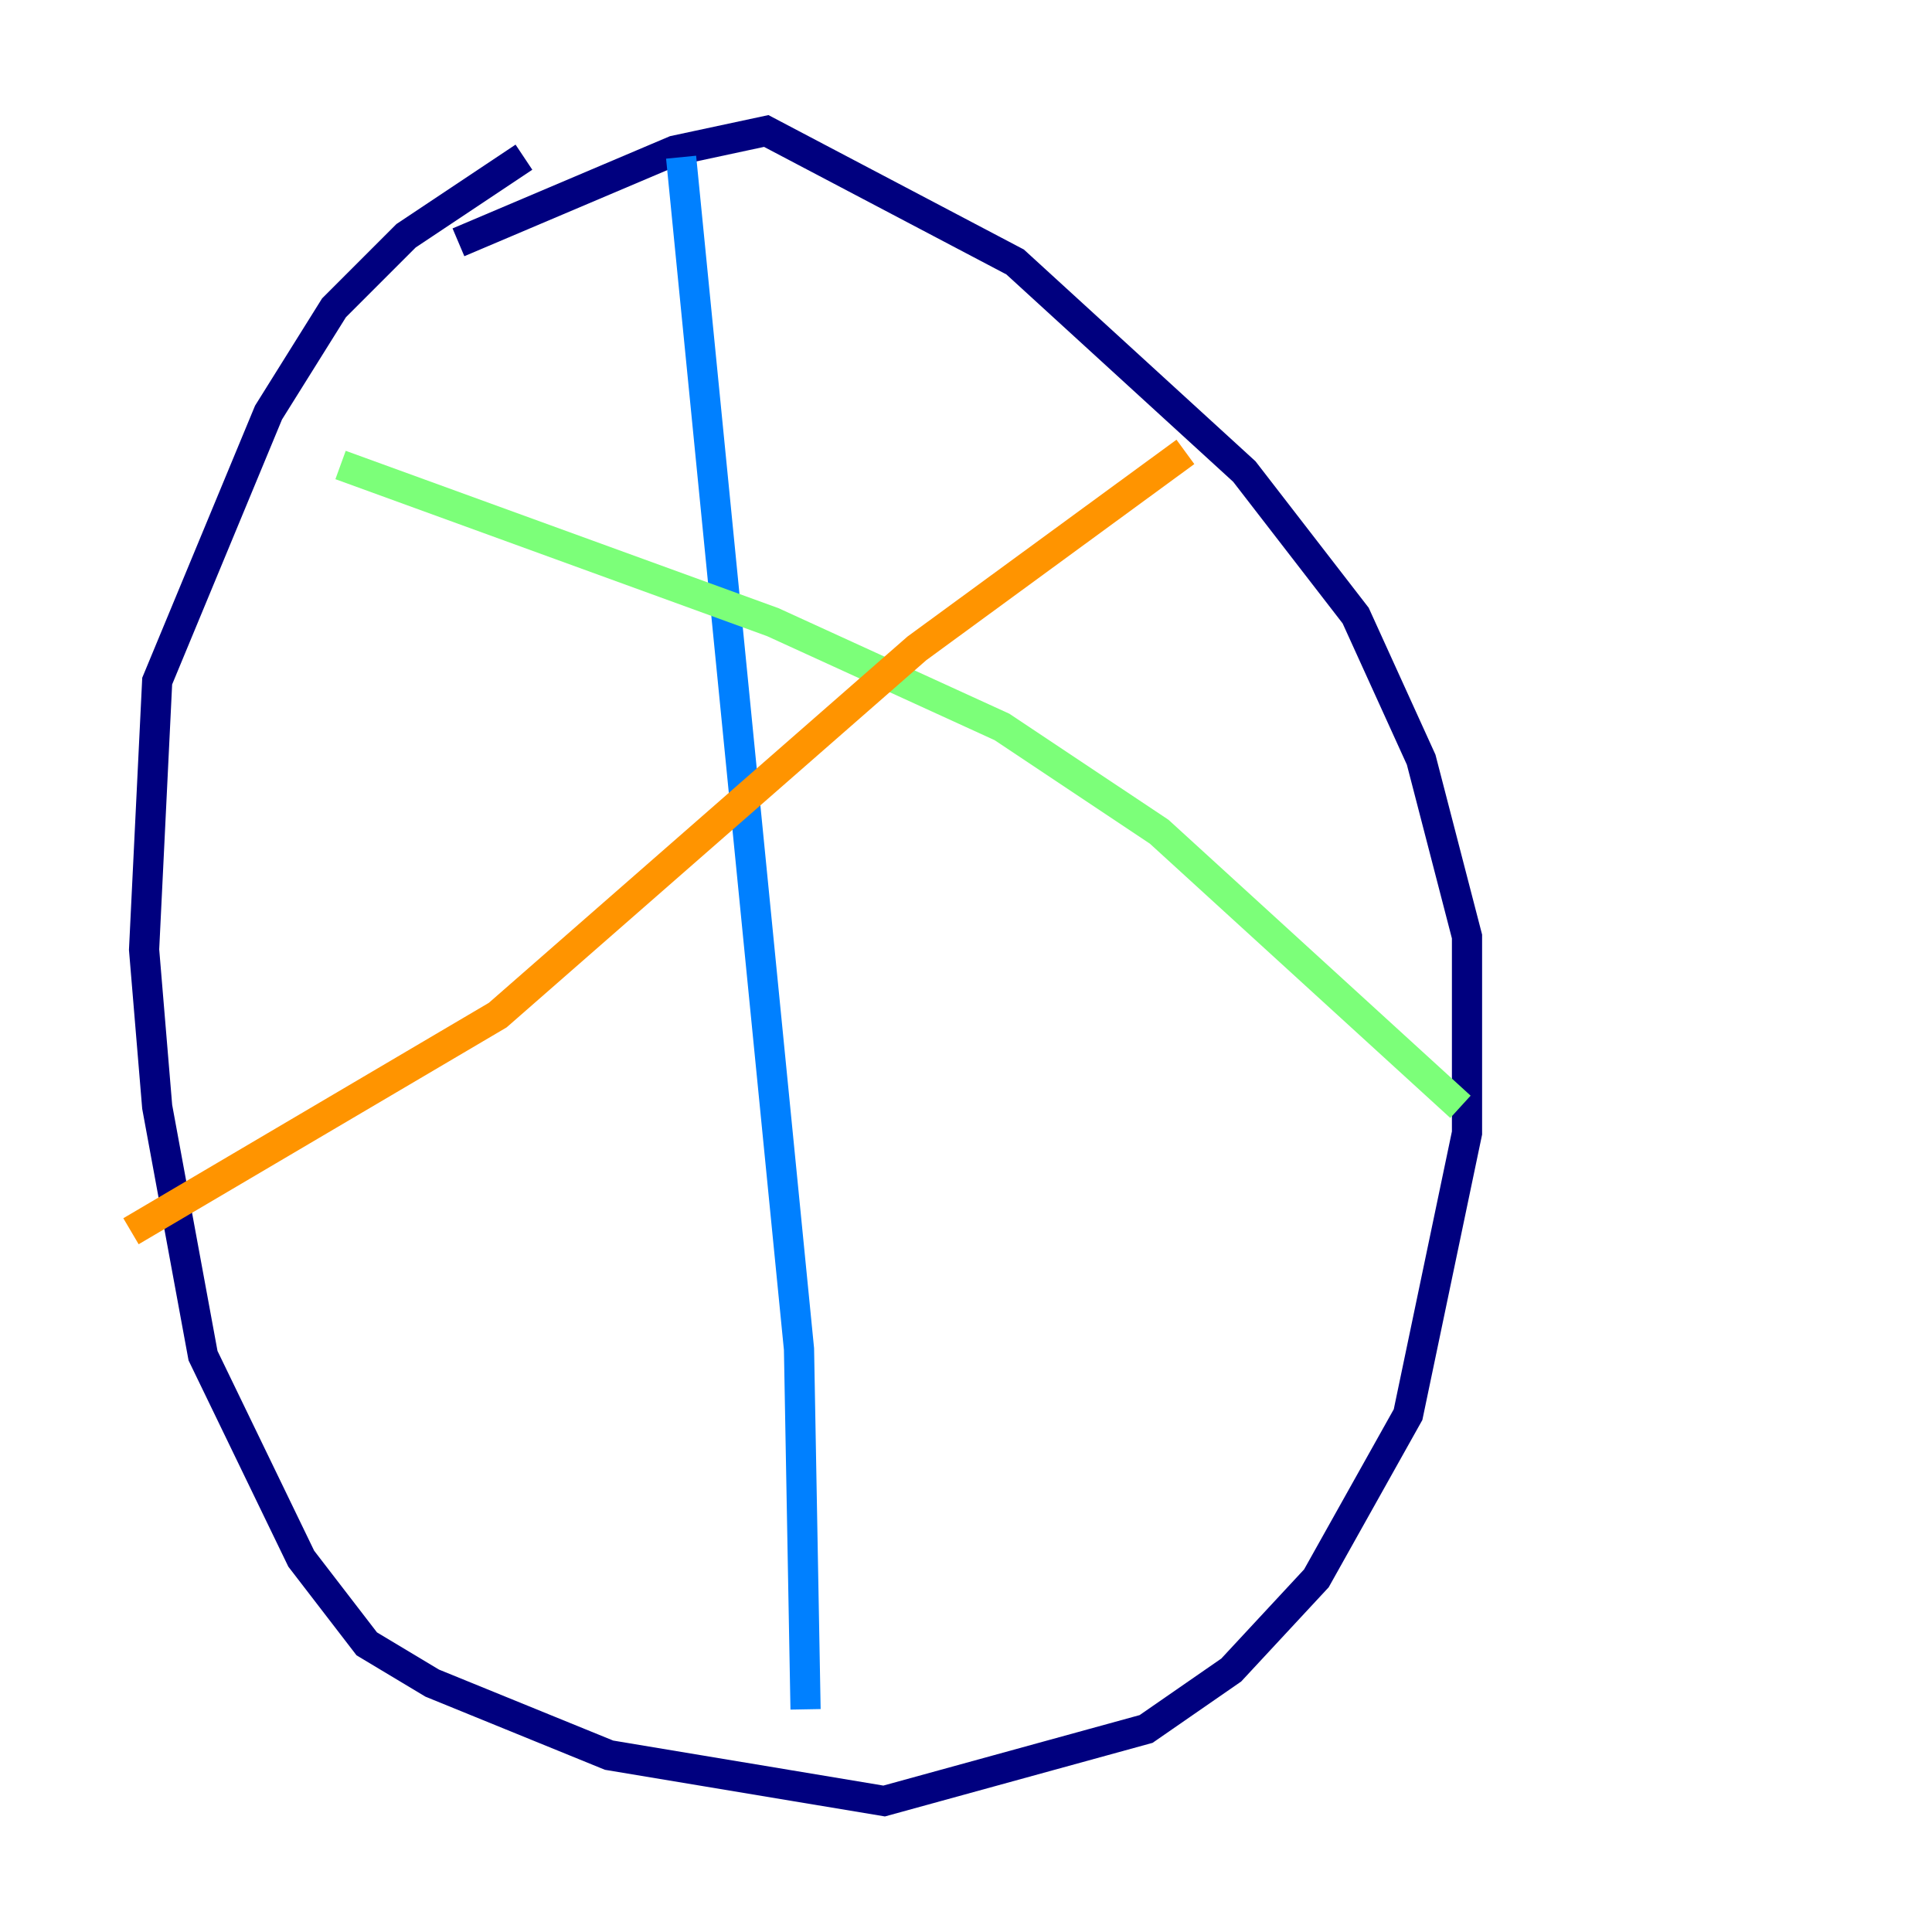 <?xml version="1.0" encoding="utf-8" ?>
<svg baseProfile="tiny" height="128" version="1.2" viewBox="0,0,128,128" width="128" xmlns="http://www.w3.org/2000/svg" xmlns:ev="http://www.w3.org/2001/xml-events" xmlns:xlink="http://www.w3.org/1999/xlink"><defs /><polyline fill="none" points="34.712,10.414 26.902,15.62 22.129,20.393 17.79,27.336 10.414,45.125 9.546,62.915 10.414,73.329 13.451,89.817 19.959,103.268 24.298,108.909 28.637,111.512 40.352,116.285 58.576,119.322 75.932,114.549 81.573,110.644 87.214,104.57 93.288,93.722 97.193,75.064 97.193,62.047 94.156,50.332 89.817,40.786 82.441,31.241 67.254,17.356 50.766,8.678 44.691,9.98 30.373,16.054" stroke="#00007f" stroke-width="2" /><polyline fill="none" points="45.125,10.414 52.936,89.383 53.37,113.248" stroke="#0080ff" stroke-width="2" /><polyline fill="none" points="22.563,30.807 51.2,41.22 66.386,48.163 76.8,55.105 96.759,73.329" stroke="#7cff79" stroke-width="2" /><polyline fill="none" points="78.536,29.939 60.746,42.956 32.976,67.254 8.678,81.573" stroke="#ff9400" stroke-width="2" /><polyline fill="none" points="26.468,100.231 26.468,100.231" stroke="#7f0000" stroke-width="2" /></svg>